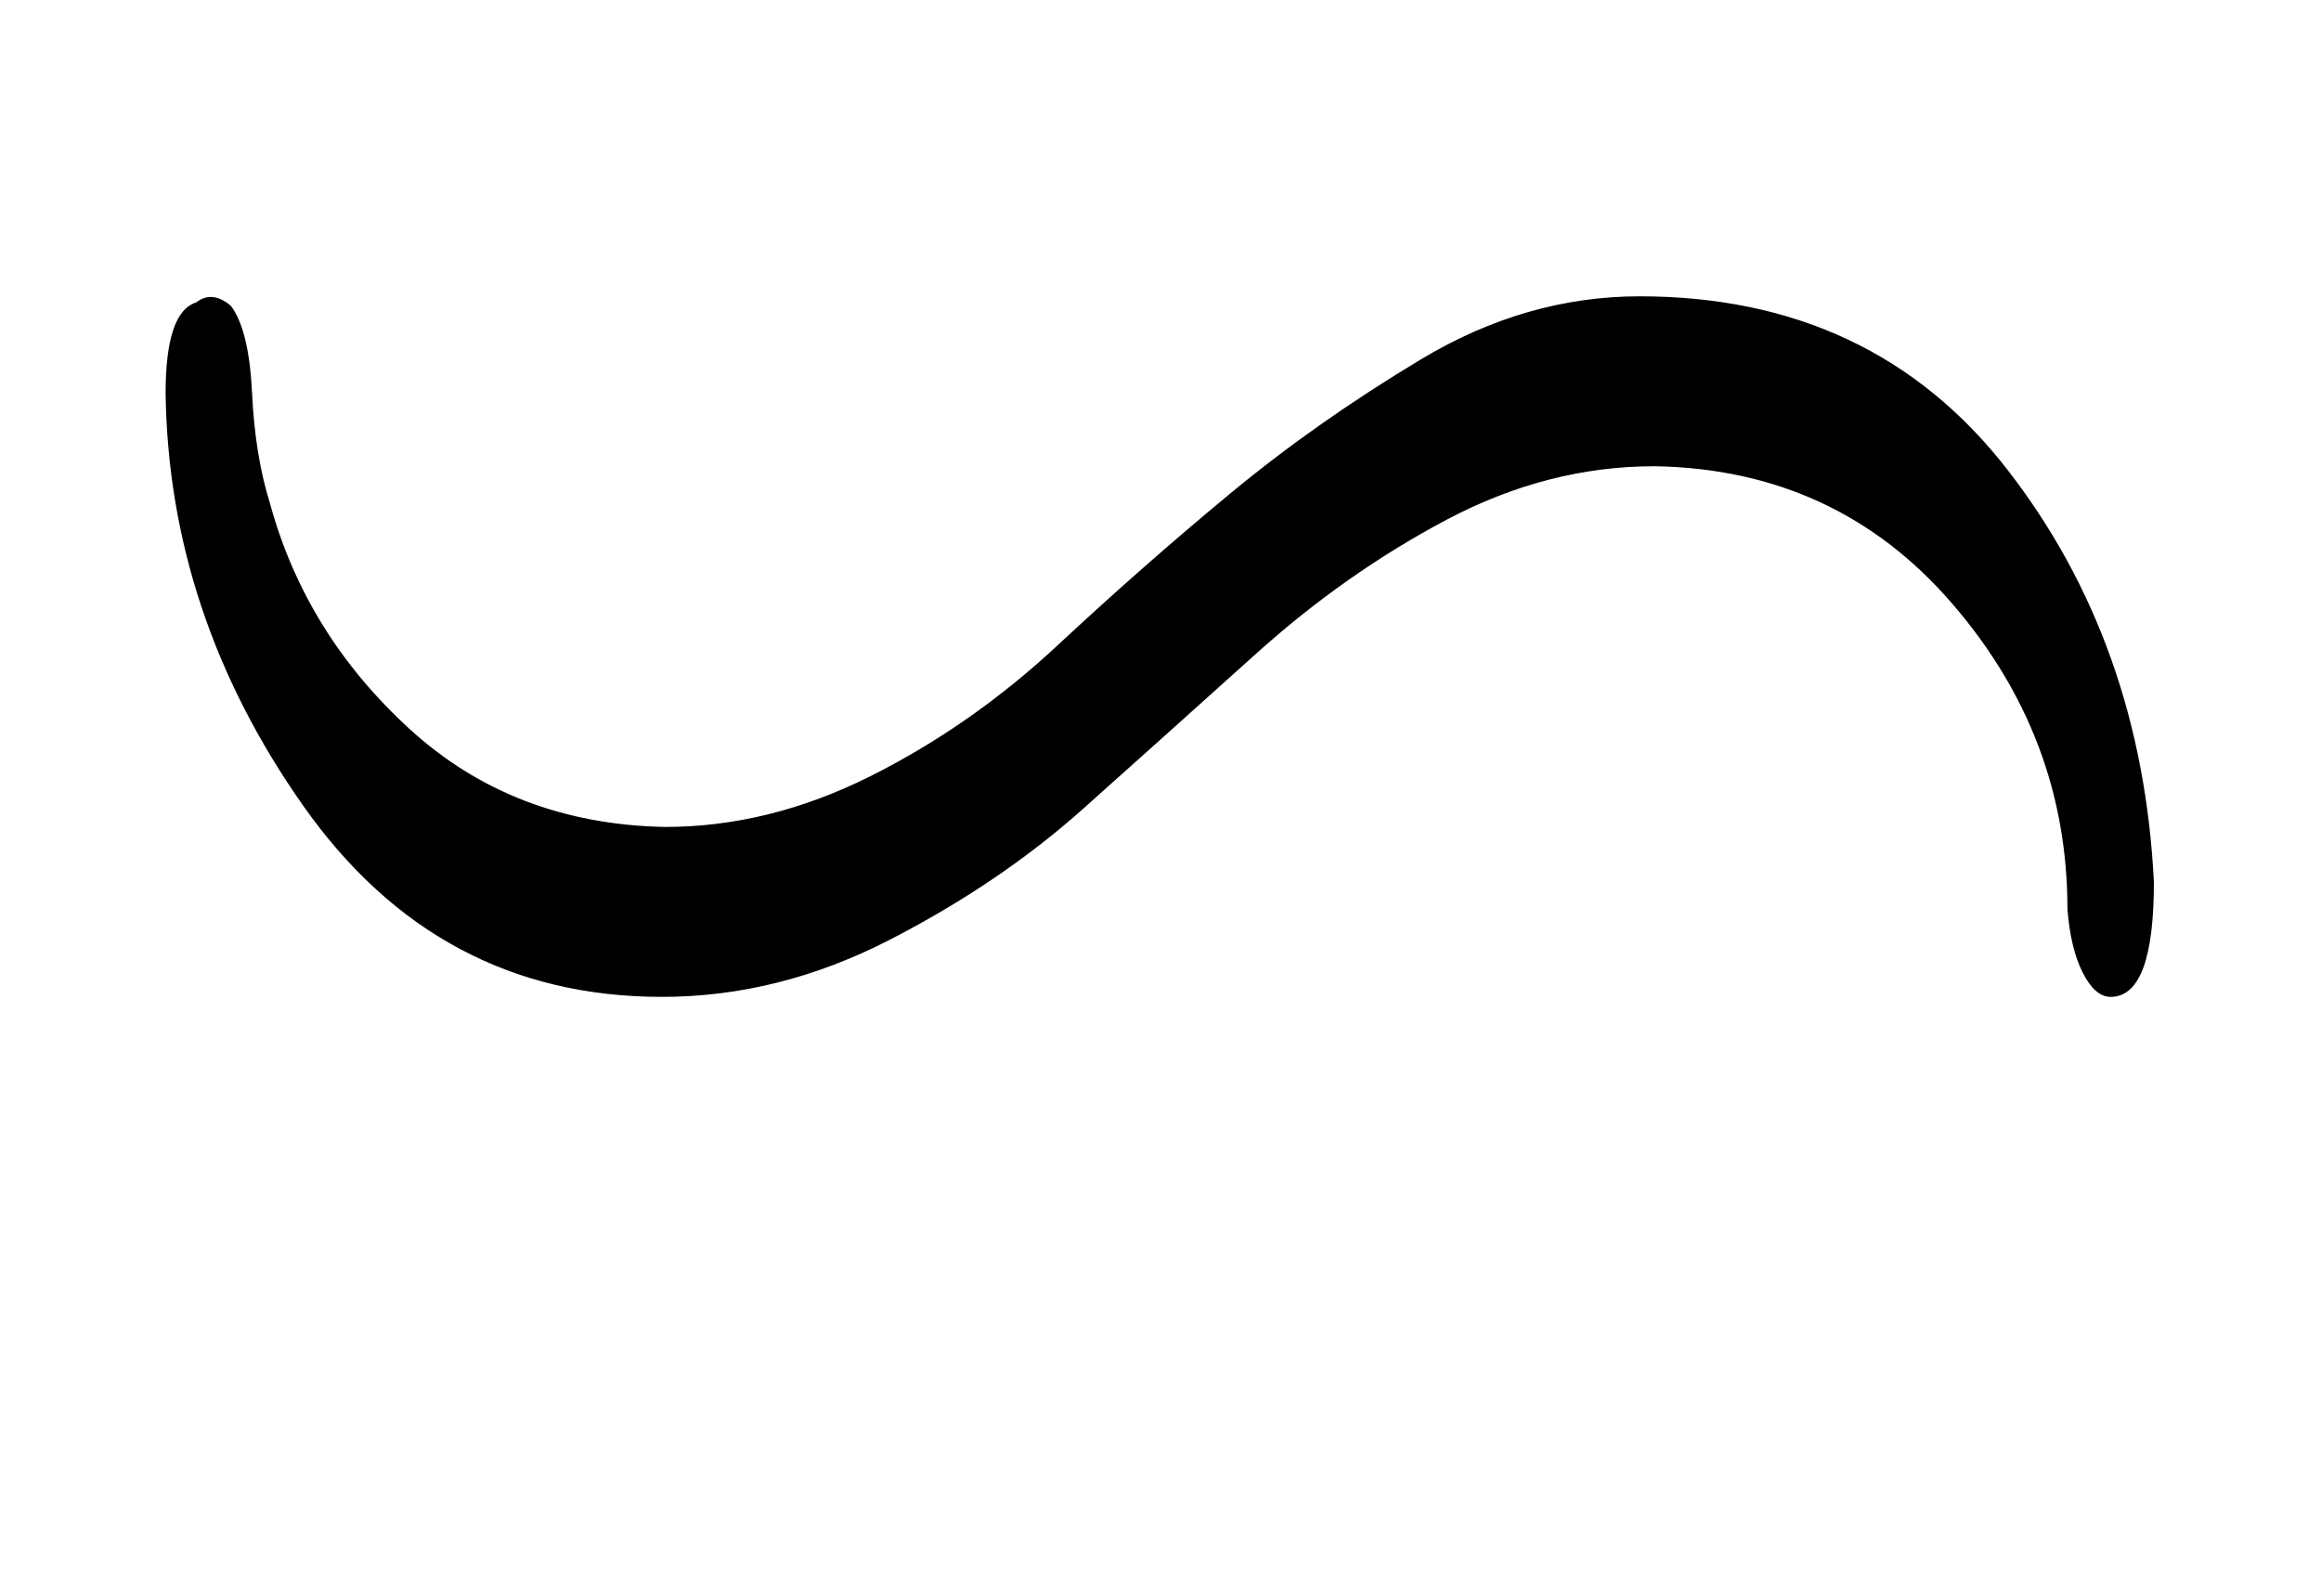 <svg xmlns="http://www.w3.org/2000/svg" xmlns:xlink="http://www.w3.org/1999/xlink" width="1.808ex" height="1.243ex" viewBox="0 -466.9 778.5 535.3" role="img" focusable="false" aria-hidden="true" style="vertical-align: 0.307ex; margin-bottom: -0.465ex;"><defs id="MathJax_SVG_glyphs"><path stroke-width="1" id="MJMAIN-AC" d="M56 323T56 336T70 356H596Q603 353 611 343V102Q598 89 591 89Q587 89 584 90T579 94T575 98T572 102L571 209V316H70Q56 323 56 336Z"></path><path stroke-width="1" id="MJMAIN-2227" d="M318 591Q325 598 333 598Q344 598 348 591Q349 590 414 445T545 151T611 -4Q609 -22 591 -22Q588 -22 586 -21T581 -20T577 -17T575 -13T572 -9T570 -4L333 528L96 -4Q87 -20 80 -21Q78 -22 75 -22Q57 -22 55 -4Q55 2 120 150T251 444T318 591Z"></path><path stroke-width="1" id="MJMAIN-2228" d="M55 580Q56 587 61 592T75 598Q86 598 96 580L333 48L570 580Q579 596 586 597Q588 598 591 598Q609 598 611 580Q611 574 546 426T415 132T348 -15Q343 -22 333 -22T318 -15Q317 -14 252 131T121 425T55 580Z"></path><path stroke-width="1" id="MJMAIN-2192" d="M56 237T56 250T70 270H835Q719 357 692 493Q692 494 692 496T691 499Q691 511 708 511H711Q720 511 723 510T729 506T732 497T735 481T743 456Q765 389 816 336T935 261Q944 258 944 250Q944 244 939 241T915 231T877 212Q836 186 806 152T761 85T740 35T732 4Q730 -6 727 -8T711 -11Q691 -11 691 0Q691 7 696 25Q728 151 835 230H70Q56 237 56 250Z"></path><path stroke-width="1" id="MJMAIN-2190" d="M944 261T944 250T929 230H165Q167 228 182 216T211 189T244 152T277 96T303 25Q308 7 308 0Q308 -11 288 -11Q281 -11 278 -11T272 -7T267 2T263 21Q245 94 195 151T73 236Q58 242 55 247Q55 254 59 257T73 264Q121 283 158 314T215 375T247 434T264 480L267 497Q269 503 270 505T275 509T288 511Q308 511 308 500Q308 493 303 475Q293 438 278 406T246 352T215 315T185 287T165 270H929Q944 261 944 250Z"></path><path stroke-width="1" id="MJMAIN-21D2" d="M580 514Q580 525 596 525Q601 525 604 525T609 525T613 524T615 523T617 520T619 517T622 512Q659 438 720 381T831 300T927 263Q944 258 944 250T935 239T898 228T840 204Q696 134 622 -12Q618 -21 615 -22T600 -24Q580 -24 580 -17Q580 -13 585 0Q620 69 671 123L681 133H70Q56 140 56 153Q56 168 72 173H725L735 181Q774 211 852 250Q851 251 834 259T789 283T735 319L725 327H72Q56 332 56 347Q56 360 70 367H681L671 377Q638 412 609 458T580 514Z"></path><path stroke-width="1" id="MJMAIN-21D0" d="M944 153Q944 140 929 133H318L328 123Q379 69 414 0Q419 -13 419 -17Q419 -24 399 -24Q388 -24 385 -23T377 -12Q332 77 253 144T72 237Q62 240 59 242T56 250T59 257T70 262T89 268T119 278T160 296Q303 366 377 512Q382 522 385 523T401 525Q419 524 419 515Q419 510 414 500Q379 431 328 377L318 367H929Q944 359 944 347Q944 336 930 328L602 327H274L264 319Q225 289 147 250Q148 249 165 241T210 217T264 181L274 173H930Q931 172 933 171T936 169T938 167T941 164T942 162T943 158T944 153Z"></path><path stroke-width="1" id="MJMAIN-21D4" d="M308 524Q318 526 323 526Q340 526 340 514Q340 507 336 499Q326 476 314 454T292 417T274 391T260 374L255 368Q255 367 500 367Q744 367 744 368L739 374Q734 379 726 390T707 416T685 453T663 499Q658 511 658 515Q658 525 680 525Q687 524 690 523T695 519T701 507Q766 359 902 287Q921 276 939 269T961 259T966 250Q966 246 965 244T960 240T949 236T930 228T902 213Q763 137 701 -7Q697 -16 695 -19T690 -23T680 -25Q658 -25 658 -15Q658 -11 663 1Q673 24 685 46T707 83T725 109T739 126L744 132Q744 133 500 133Q255 133 255 132L260 126Q265 121 273 110T292 84T314 47T336 1Q341 -11 341 -15Q341 -25 319 -25Q312 -24 309 -23T304 -19T298 -7Q233 141 97 213Q83 221 70 227T51 235T41 239T35 243T34 250T35 256T40 261T51 265T70 273T97 287Q235 363 299 509Q305 522 308 524ZM792 319L783 327H216Q183 294 120 256L110 250L120 244Q173 212 207 181L216 173H783L792 181Q826 212 879 244L889 250L879 256Q826 288 792 319Z"></path><path stroke-width="1" id="MJMAIN-2220" d="M71 0L68 2Q65 3 63 5T58 11T55 20Q55 22 57 28Q67 43 346 361Q397 420 474 508Q595 648 616 671T647 694T661 688T666 674Q666 668 663 663Q662 662 627 622T524 503T390 350L120 41L386 40H653Q666 30 666 20Q666 8 651 0H71Z"></path><path stroke-width="1" id="MJAMS-2221" d="M71 0L68 2Q65 3 63 5T58 11T55 20Q55 22 57 28Q64 38 348 373T638 712Q644 714 646 714Q653 714 659 709T666 694V693Q666 687 633 647Q619 631 576 580Q528 524 495 485Q336 296 329 289Q328 288 348 264T395 182T433 54L434 40H651Q666 32 666 20T651 0H436Q431 -20 416 -20Q400 -20 396 -4V0H71ZM394 40Q394 51 389 76T366 149T319 234L302 256L119 41L256 40H394Z"></path><path stroke-width="1" id="MJMAIN-2225" d="M133 736Q138 750 153 750Q164 750 170 739Q172 735 172 250T170 -239Q164 -250 152 -250Q144 -250 138 -244L137 -243Q133 -241 133 -179T132 250Q132 731 133 736ZM329 739Q334 750 346 750Q353 750 361 744L362 743Q366 741 366 679T367 250T367 -178T362 -243L361 -244Q355 -250 347 -250Q335 -250 329 -239Q327 -235 327 250T329 739Z"></path><path stroke-width="1" id="MJAMS-2226" d="M131 737Q134 739 138 743T144 748T151 750T171 737V199L327 357V737Q340 750 347 750Q351 750 353 749T360 743T367 737V397L429 457Q493 518 498 519Q506 519 512 512T518 500Q518 489 442 417L367 339V-237Q352 -250 346 -250L333 -243L327 -237V301L171 143V-237Q156 -250 151 -250T131 -237V101L69 41Q24 -3 15 -12T0 -21Q-8 -21 -14 -14T-20 -2Q-20 5 -7 19T56 81L131 159V737Z"></path><path stroke-width="1" id="MJMAIN-2F" d="M423 750Q432 750 438 744T444 730Q444 725 271 248T92 -240Q85 -250 75 -250Q68 -250 62 -245T56 -231Q56 -221 230 257T407 740Q411 750 423 750Z"></path><path stroke-width="1" id="MJMAIN-22A5" d="M369 652Q369 653 370 655T372 658T375 662T379 665T384 667T391 668Q402 666 409 653V40H708Q723 32 723 20T708 0H71Q70 0 67 2T59 9T55 20T59 31T66 38T71 40H369V652Z"></path><path stroke-width="1" id="MJAMS-223D" d="M222 133Q147 133 102 197T56 335Q56 362 66 365Q71 369 77 364Q83 356 84 335T90 298Q102 254 137 222T223 189Q258 189 292 206T355 250T413 301T477 346T550 367Q628 367 673 309T722 171Q722 133 708 133Q703 133 699 141T694 162Q694 220 655 265T555 311Q519 311 485 293T421 248T363 196T298 152T222 133Z"></path></defs><g stroke="currentColor" fill="currentColor" stroke-width="0" transform="matrix(1 0 0 -1 0 0)"><use xmlns:xlink="http://www.w3.org/1999/xlink" xlink:href="#MJAMS-223D" x="0" y="0"></use></g></svg>